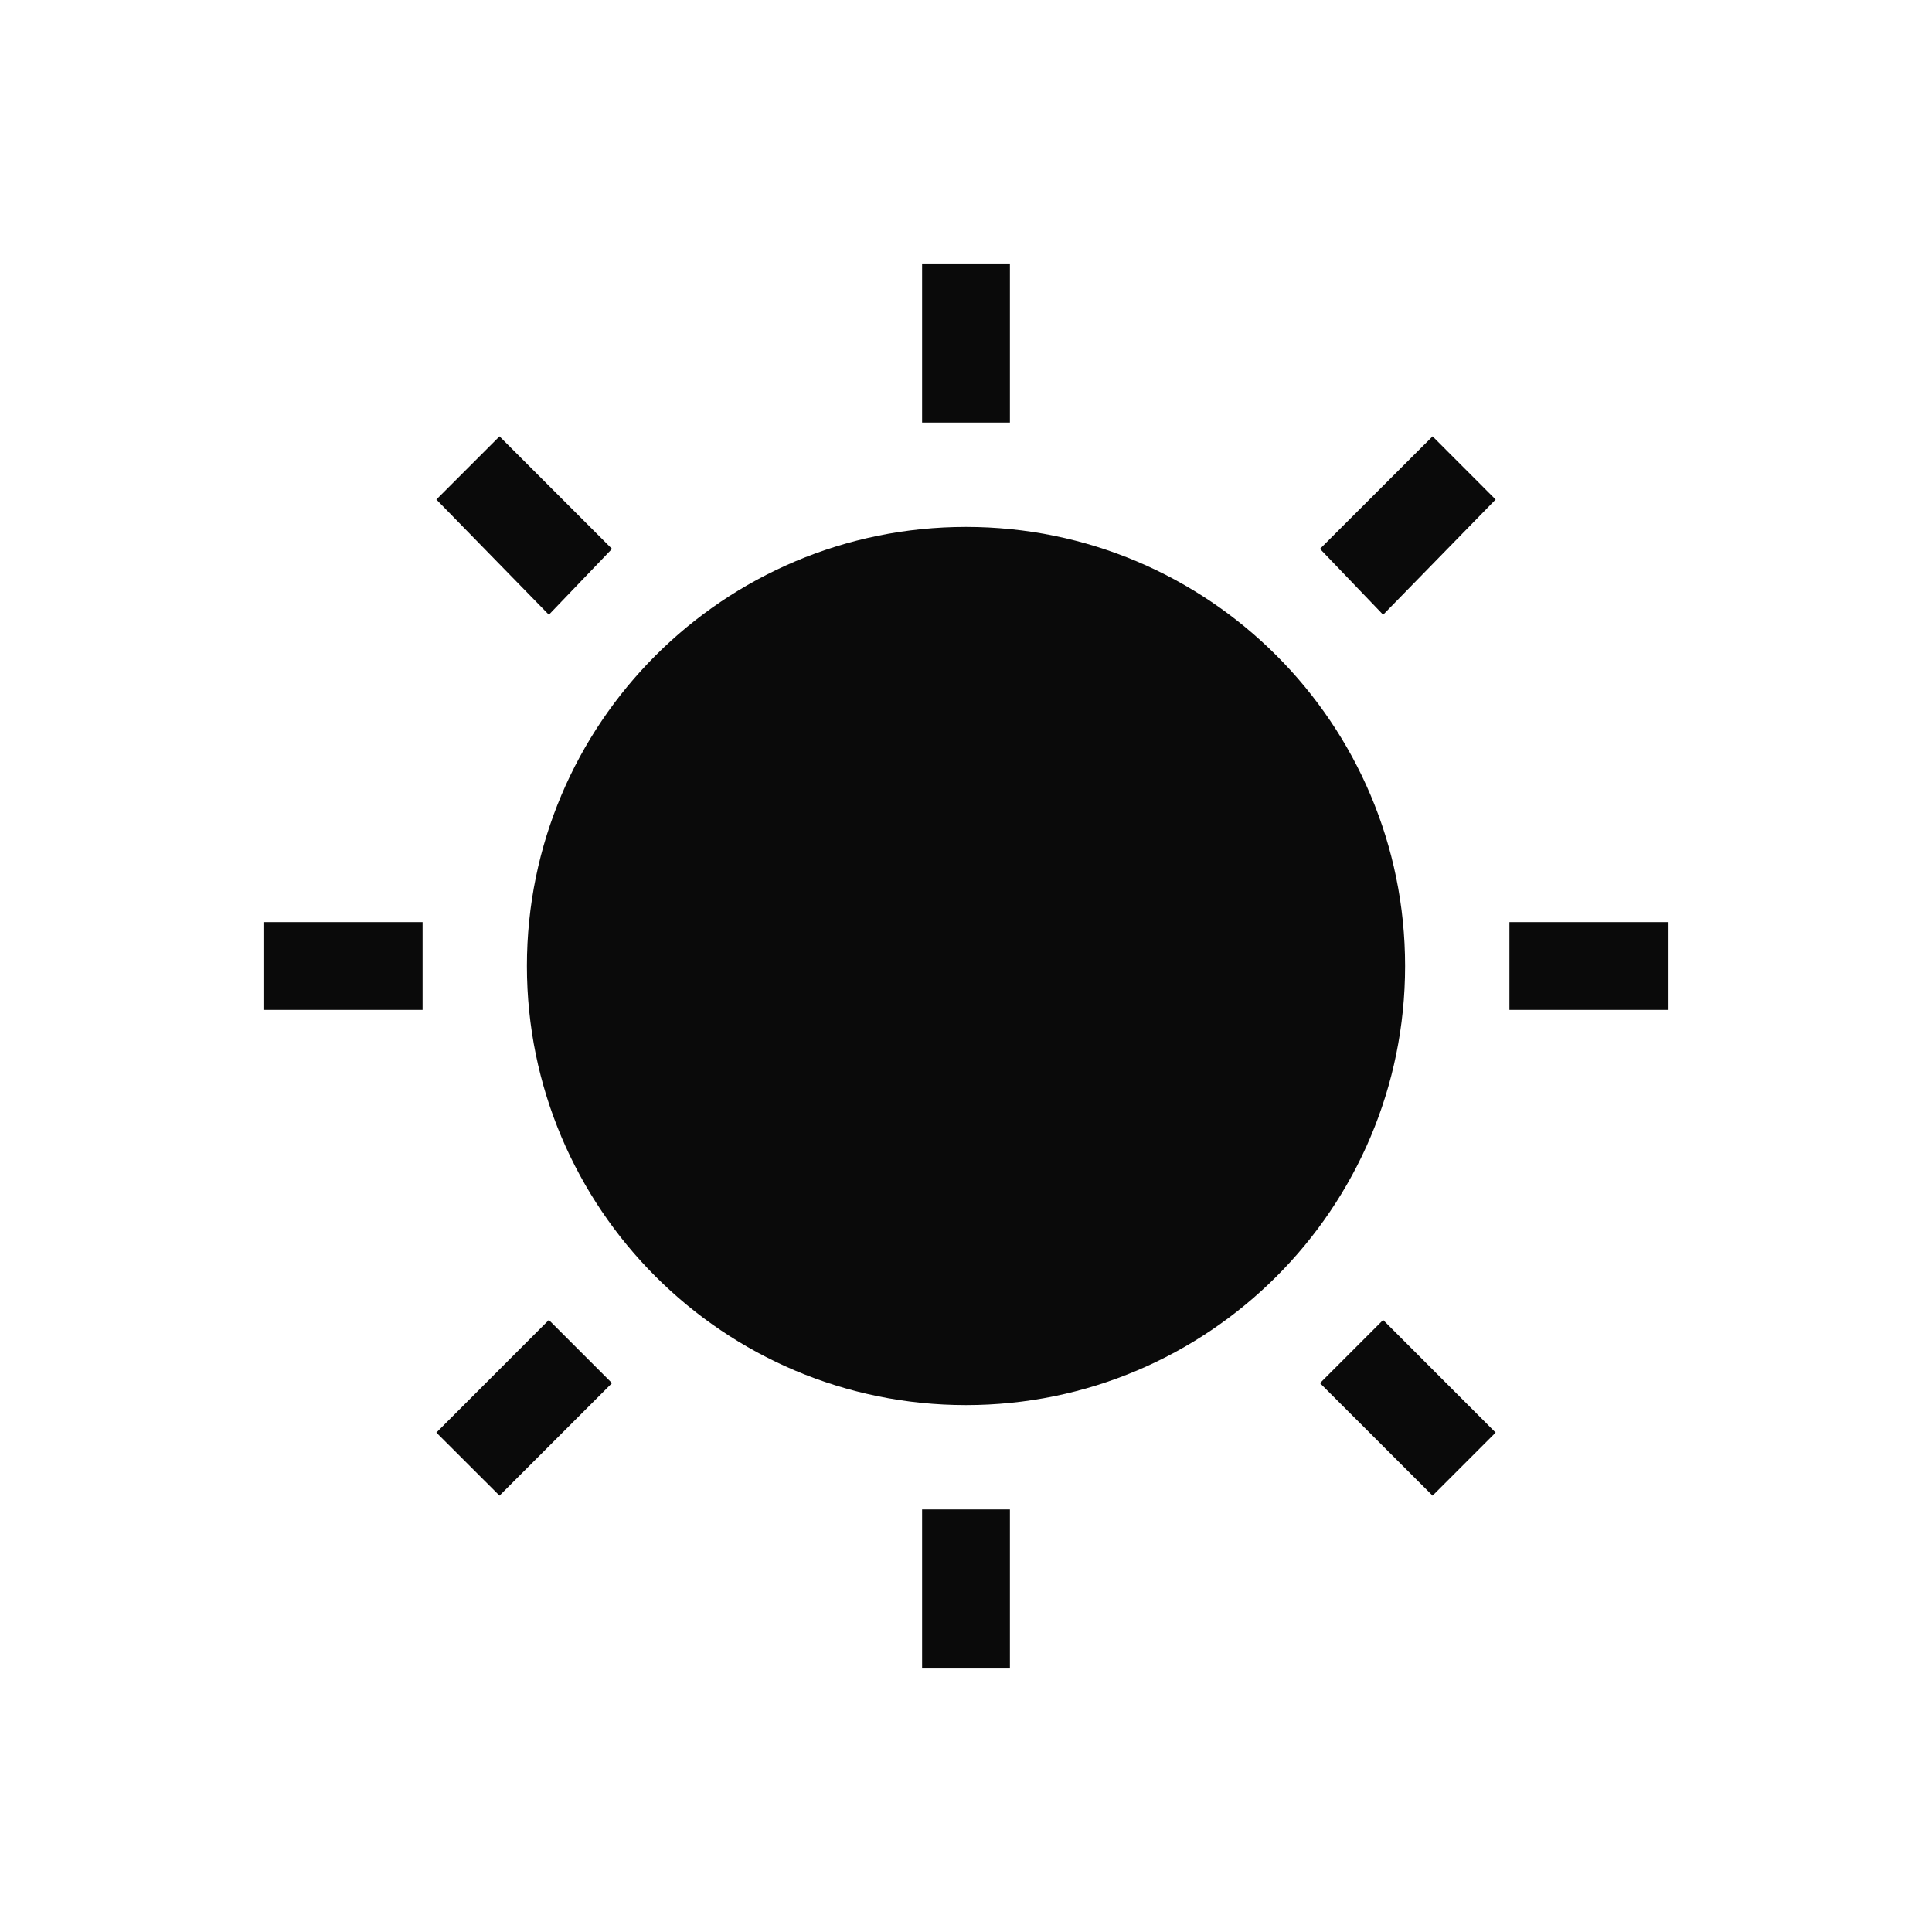 <svg xmlns="http://www.w3.org/2000/svg" width="22" height="22" version="1.1">
 <defs>
  <style id="current-color-scheme" type="text/css">
   .ColorScheme-Text { color:#0a0a0a; } .ColorScheme-Highlight { color:#4285f4; } .ColorScheme-NeutralText { color:#ff9800; } .ColorScheme-PositiveText { color:#4caf50; } .ColorScheme-NegativeText { color:#f44336; }
  </style>
 </defs>
 <path style="fill:currentColor" class="ColorScheme-Text" d="M 10.5,3 V 4.812 H 11.5 V 3 Z M 5.688,4.969 4.969,5.688 6.25,7 6.969,6.25 Z M 16.313,4.969 15.031,6.25 15.75,7 17.031,5.688 Z M 11,6 C 8.239,6 6,8.239 6,11 6,13.761 8.239,16 11,16 13.761,16 16,13.761 16,11 16,8.239 13.761,6 11,6 Z M 3,10.5 V 11.5 H 4.812 V 10.5 Z M 17.188,10.5 V 11.5 H 19 V 10.5 Z M 6.25,15.031 4.969,16.313 5.688,17.031 6.969,15.75 Z M 15.75,15.031 15.031,15.75 16.313,17.031 17.031,16.313 Z M 10.5,17.188 V 19 H 11.5 V 17.188 Z"/>
</svg>
